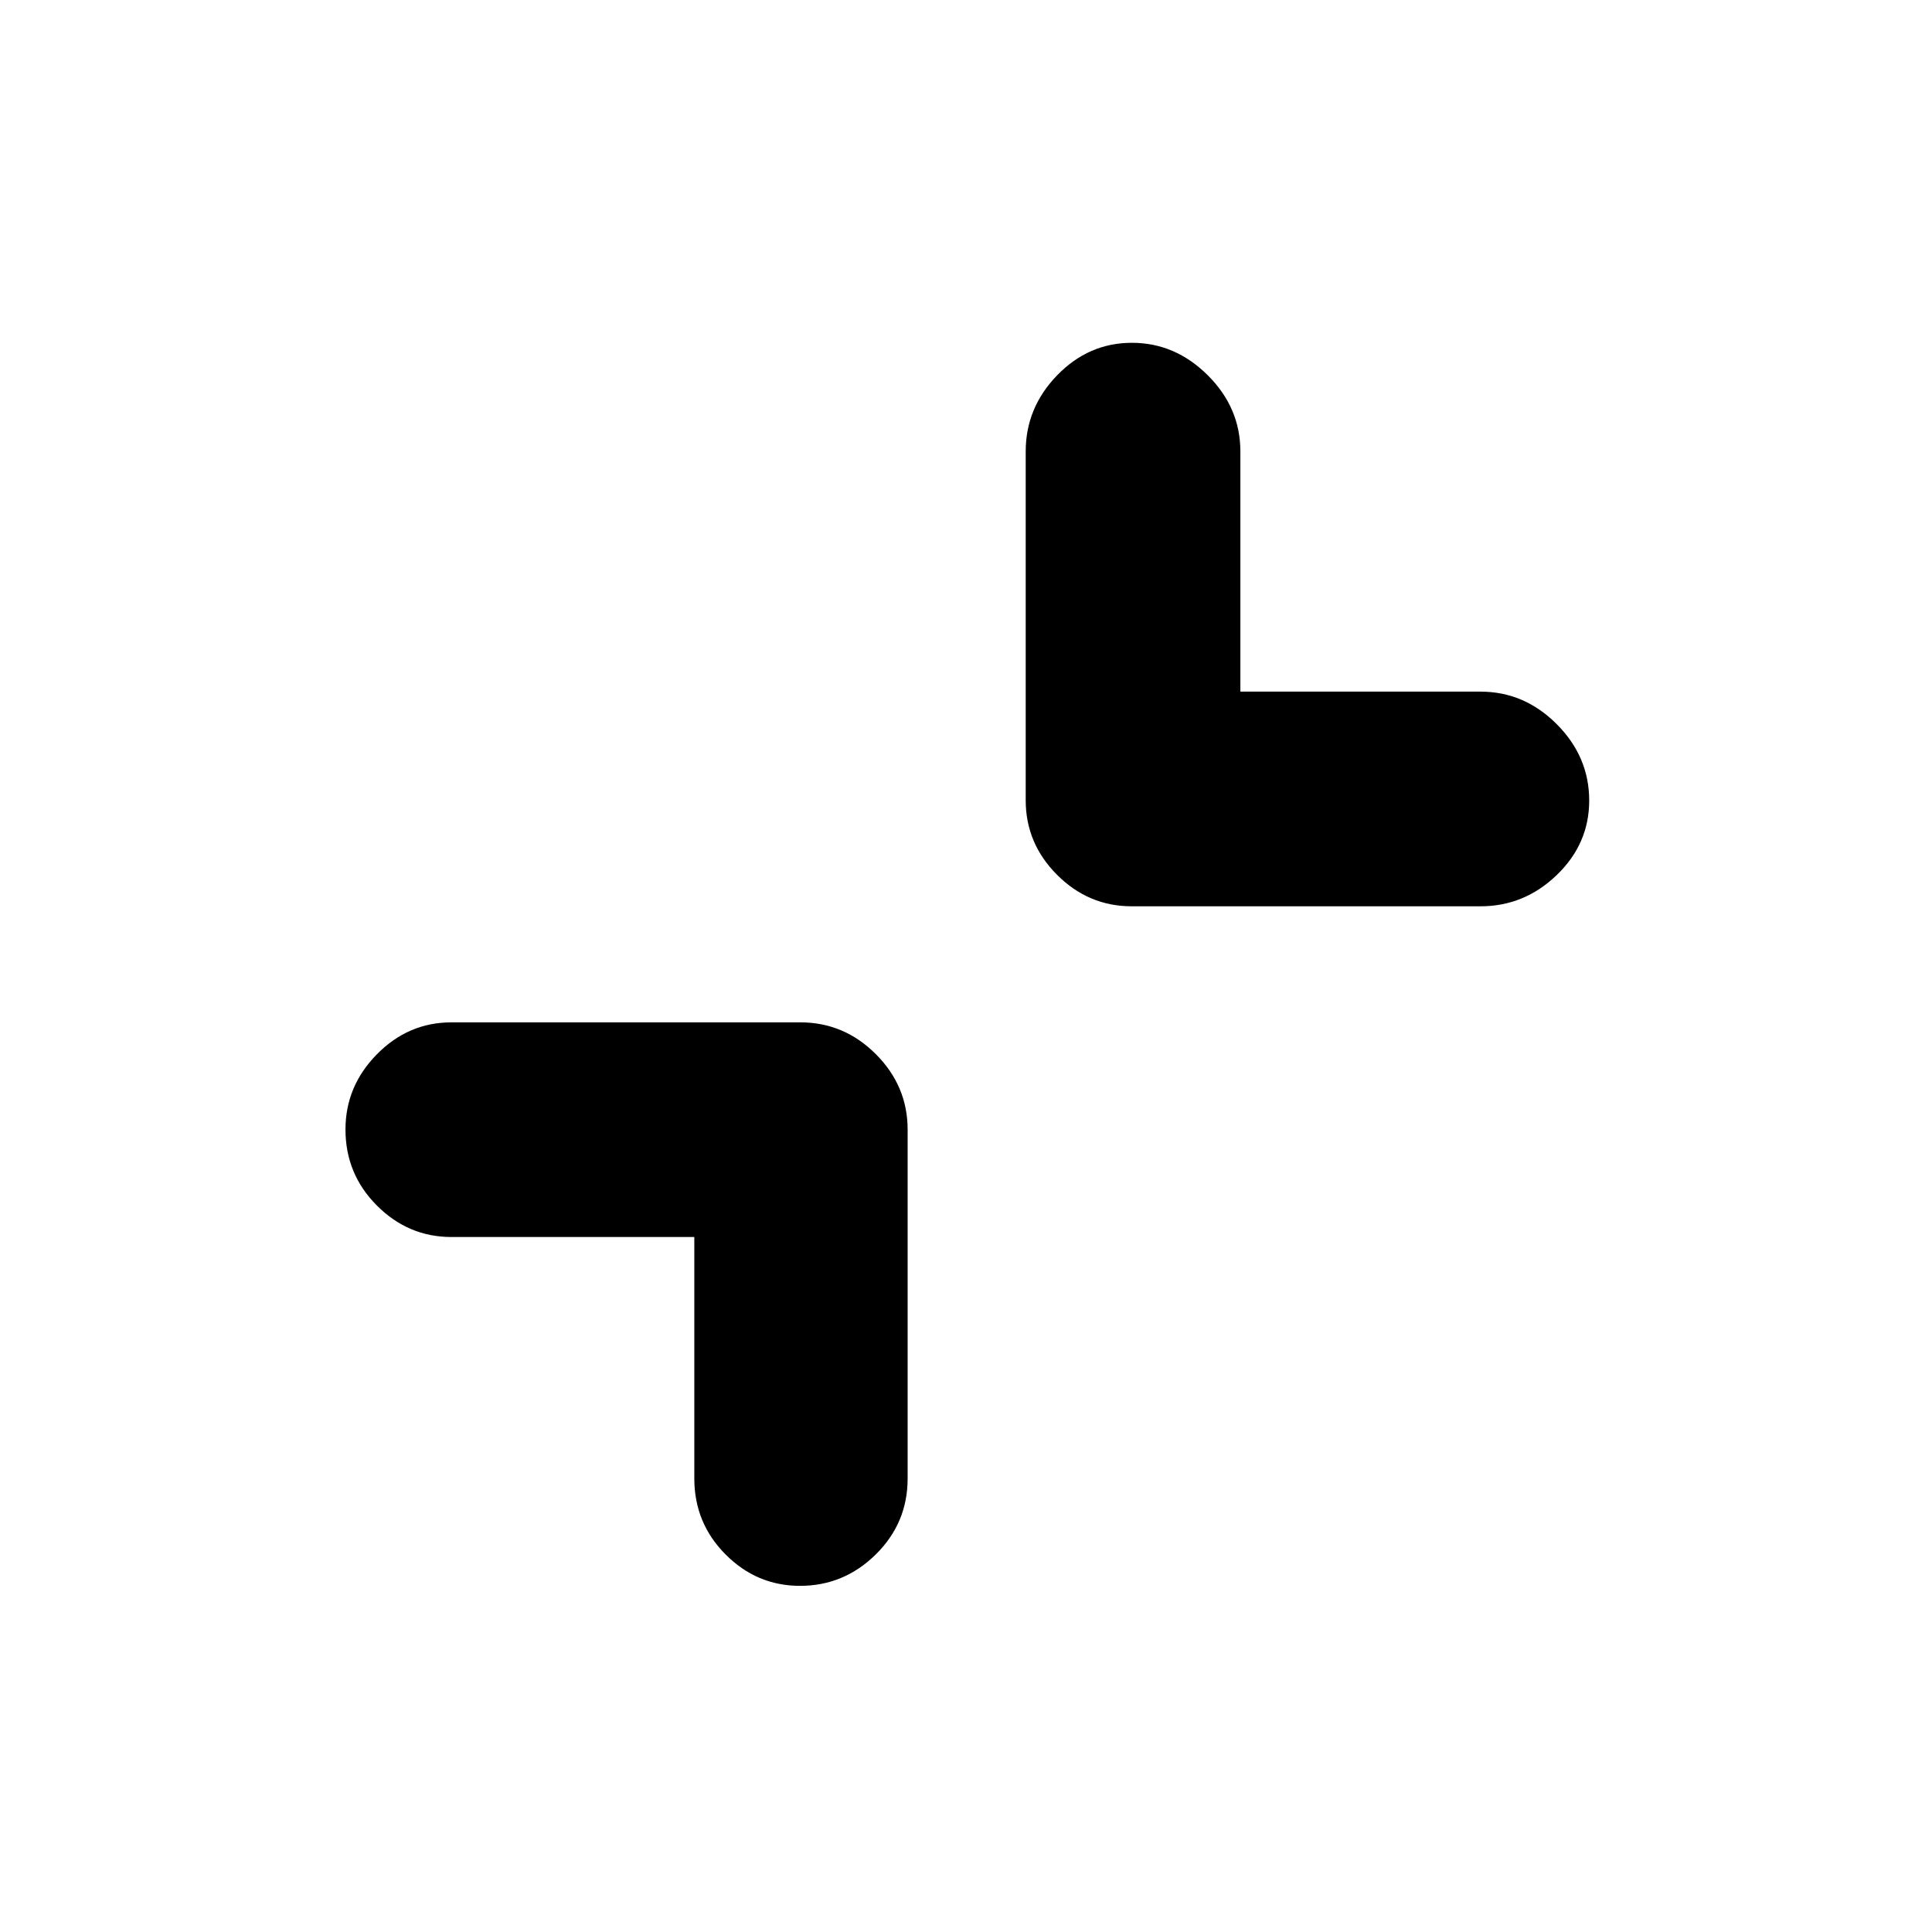 <svg xmlns="http://www.w3.org/2000/svg" height="40" viewBox="0 -960 960 960" width="40"><path d="M345.001-345.334H224.333q-21.45 0-37.058-15.638-15.608-15.639-15.608-37.8 0-21.495 15.608-37.361Q202.883-452 224.333-452h173.334q21.733 0 37.533 15.8t15.8 37.533v173.334q0 22.116-15.834 37.725Q419.333-172 397.55-172q-21.5 0-37.024-15.608-15.525-15.609-15.525-37.725v-120.001Zm271.332-270.999h119.334q21.733 0 37.866 16.167t16.133 37.95q0 21.499-16.133 37.024-16.133 15.525-37.866 15.525H562.333q-21.45 0-37.058-15.608t-15.608-37.058v-173.334q0-21.733 15.638-37.866 15.639-16.133 37.133-16.133 21.495 0 37.695 16.133t16.2 37.866v119.334Z"/></svg>